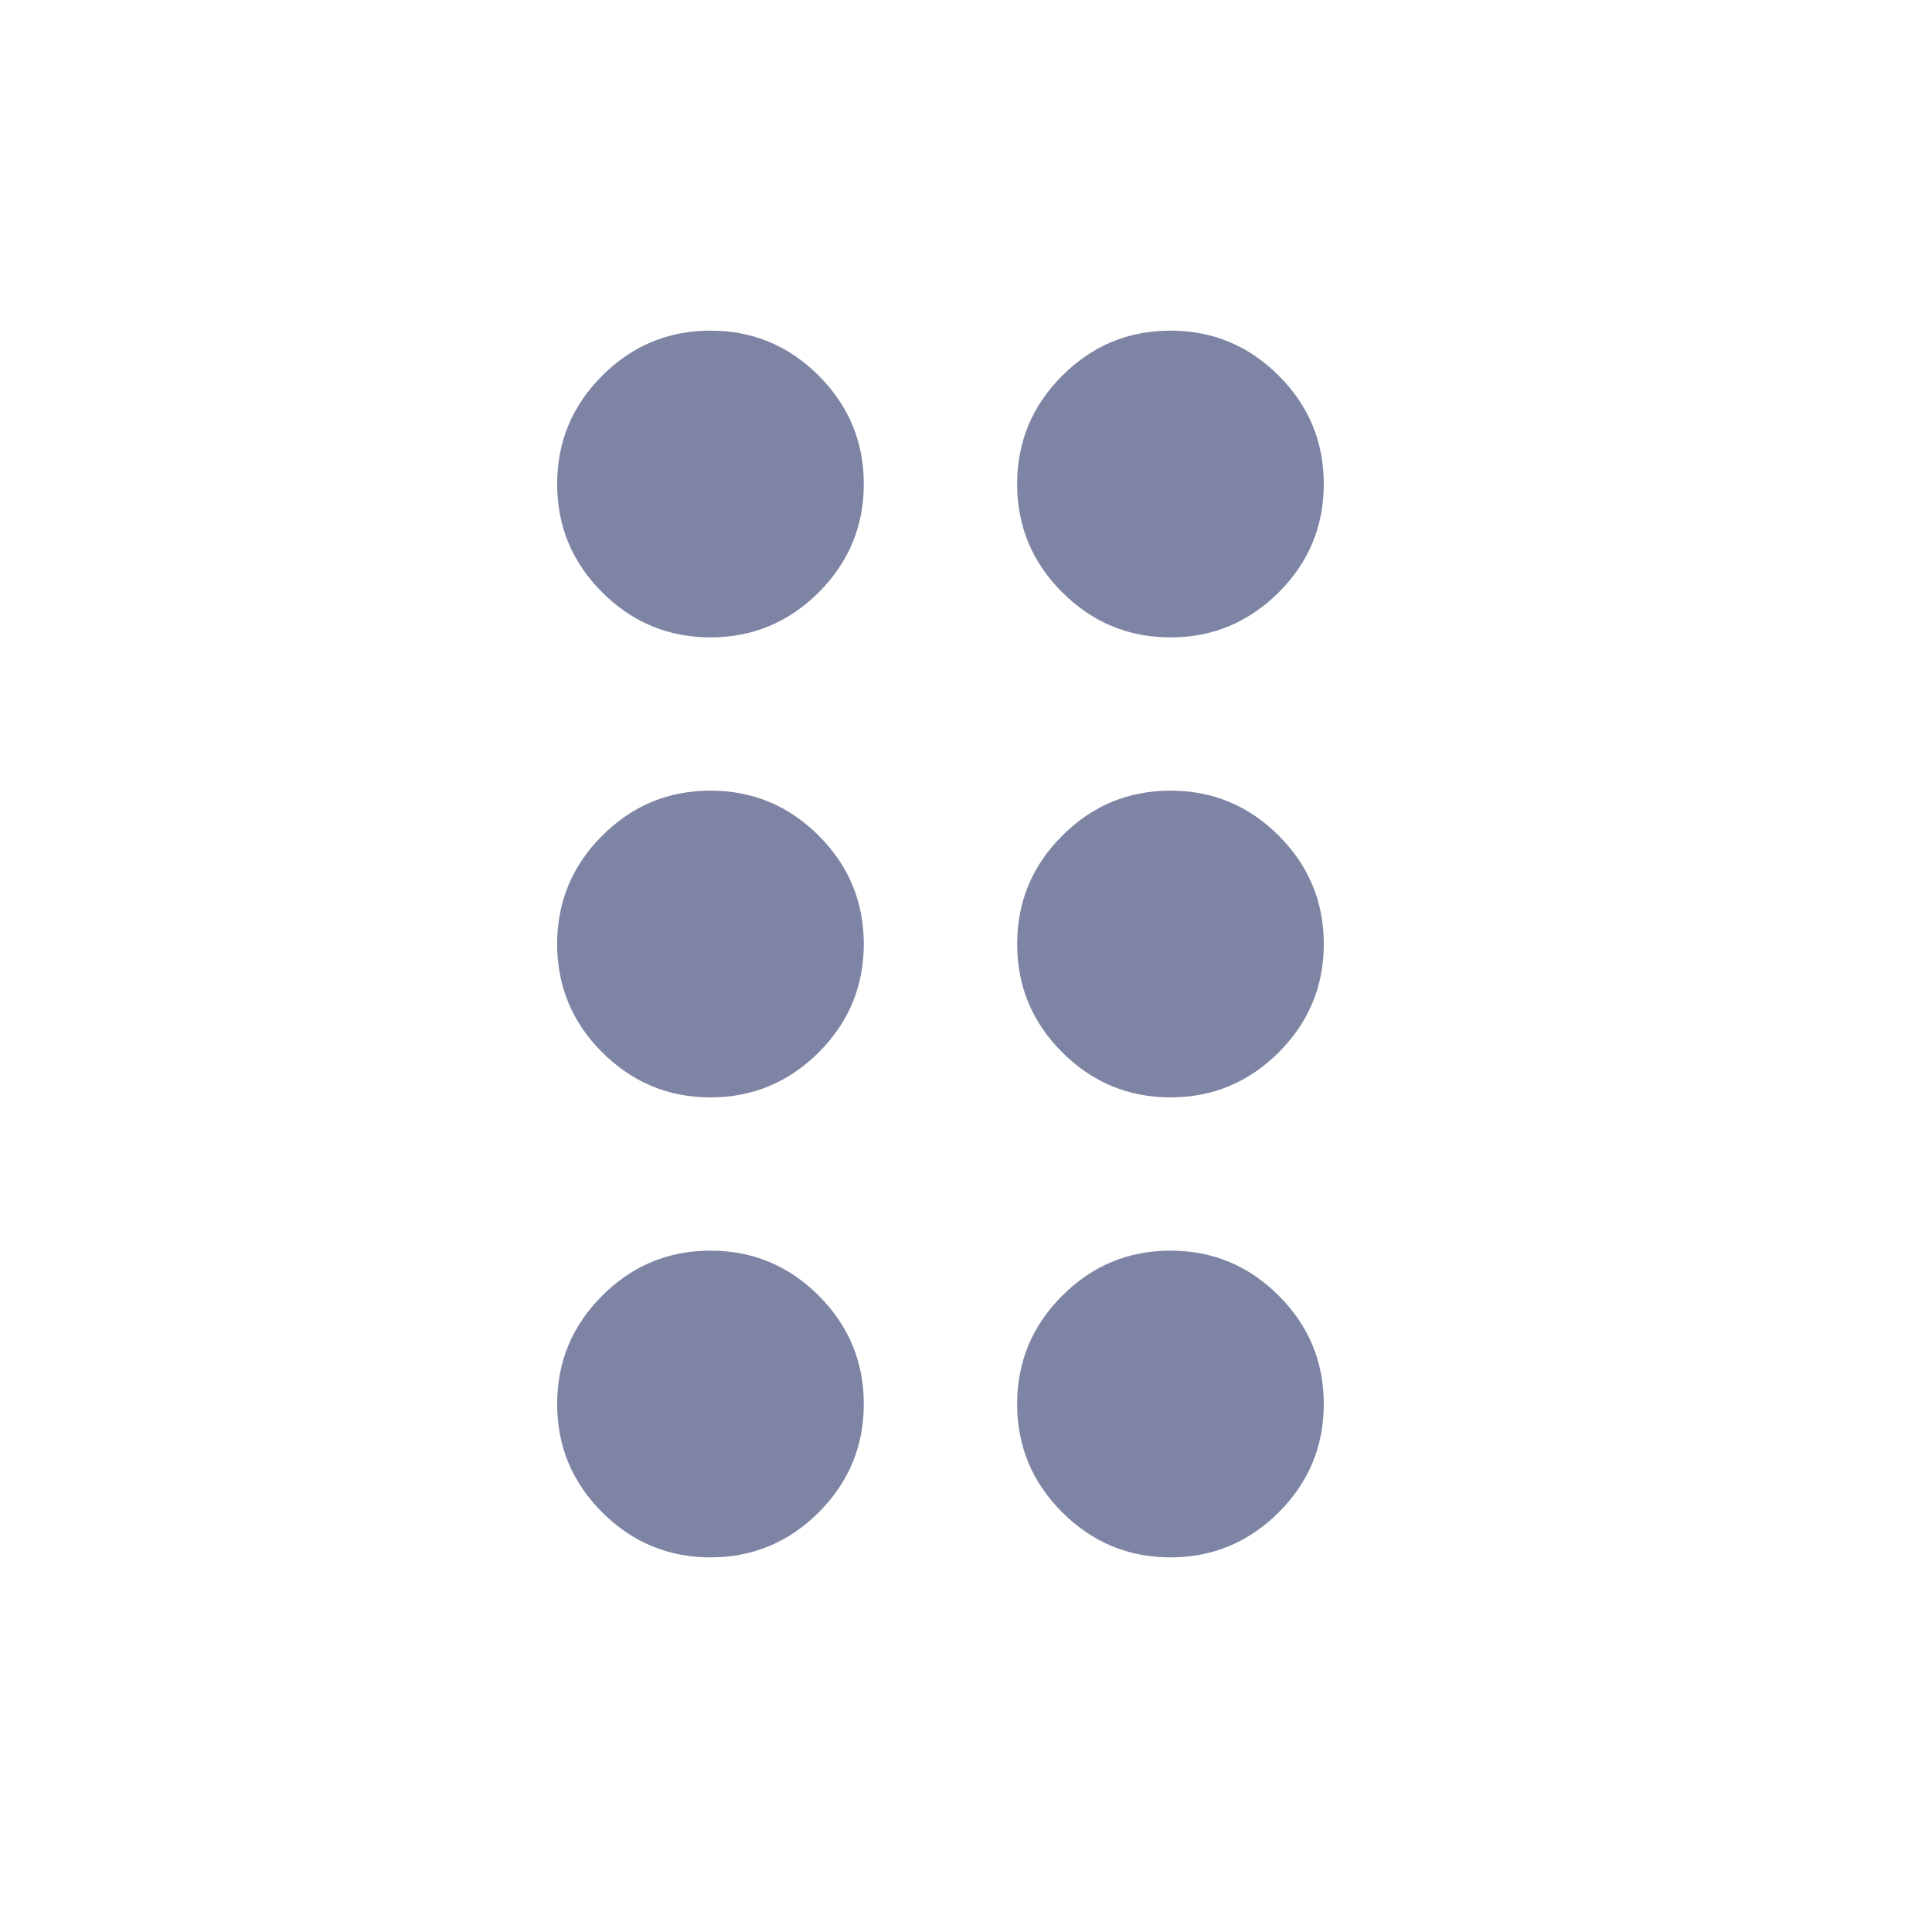 <svg width="21" height="21" viewBox="0 0 21 21" fill="none" xmlns="http://www.w3.org/2000/svg">
<mask id="mask0_29_2099" style="mask-type:alpha" maskUnits="userSpaceOnUse" x="0" y="0" width="21" height="21">
<rect x="0.223" y="0.261" width="20" height="20" fill="#D9D9D9"/>
</mask>
<g mask="url(#mask0_29_2099)">
<path d="M7.723 16.928C7.264 16.928 6.872 16.764 6.545 16.438C6.219 16.112 6.056 15.719 6.056 15.261C6.056 14.803 6.219 14.41 6.545 14.084C6.872 13.757 7.264 13.594 7.723 13.594C8.181 13.594 8.573 13.757 8.9 14.084C9.226 14.41 9.389 14.803 9.389 15.261C9.389 15.719 9.226 16.112 8.9 16.438C8.573 16.764 8.181 16.928 7.723 16.928ZM12.723 16.928C12.264 16.928 11.872 16.764 11.546 16.438C11.219 16.112 11.056 15.719 11.056 15.261C11.056 14.803 11.219 14.41 11.546 14.084C11.872 13.757 12.264 13.594 12.723 13.594C13.181 13.594 13.573 13.757 13.9 14.084C14.226 14.41 14.389 14.803 14.389 15.261C14.389 15.719 14.226 16.112 13.9 16.438C13.573 16.764 13.181 16.928 12.723 16.928ZM7.723 11.928C7.264 11.928 6.872 11.764 6.545 11.438C6.219 11.112 6.056 10.719 6.056 10.261C6.056 9.803 6.219 9.41 6.545 9.084C6.872 8.757 7.264 8.594 7.723 8.594C8.181 8.594 8.573 8.757 8.9 9.084C9.226 9.41 9.389 9.803 9.389 10.261C9.389 10.719 9.226 11.112 8.9 11.438C8.573 11.764 8.181 11.928 7.723 11.928ZM12.723 11.928C12.264 11.928 11.872 11.764 11.546 11.438C11.219 11.112 11.056 10.719 11.056 10.261C11.056 9.803 11.219 9.41 11.546 9.084C11.872 8.757 12.264 8.594 12.723 8.594C13.181 8.594 13.573 8.757 13.9 9.084C14.226 9.41 14.389 9.803 14.389 10.261C14.389 10.719 14.226 11.112 13.9 11.438C13.573 11.764 13.181 11.928 12.723 11.928ZM7.723 6.928C7.264 6.928 6.872 6.764 6.545 6.438C6.219 6.112 6.056 5.719 6.056 5.261C6.056 4.803 6.219 4.41 6.545 4.084C6.872 3.757 7.264 3.594 7.723 3.594C8.181 3.594 8.573 3.757 8.9 4.084C9.226 4.41 9.389 4.803 9.389 5.261C9.389 5.719 9.226 6.112 8.9 6.438C8.573 6.764 8.181 6.928 7.723 6.928ZM12.723 6.928C12.264 6.928 11.872 6.764 11.546 6.438C11.219 6.112 11.056 5.719 11.056 5.261C11.056 4.803 11.219 4.41 11.546 4.084C11.872 3.757 12.264 3.594 12.723 3.594C13.181 3.594 13.573 3.757 13.9 4.084C14.226 4.41 14.389 4.803 14.389 5.261C14.389 5.719 14.226 6.112 13.9 6.438C13.573 6.764 13.181 6.928 12.723 6.928Z" fill="#7E84A3"/>
</g>
</svg>

